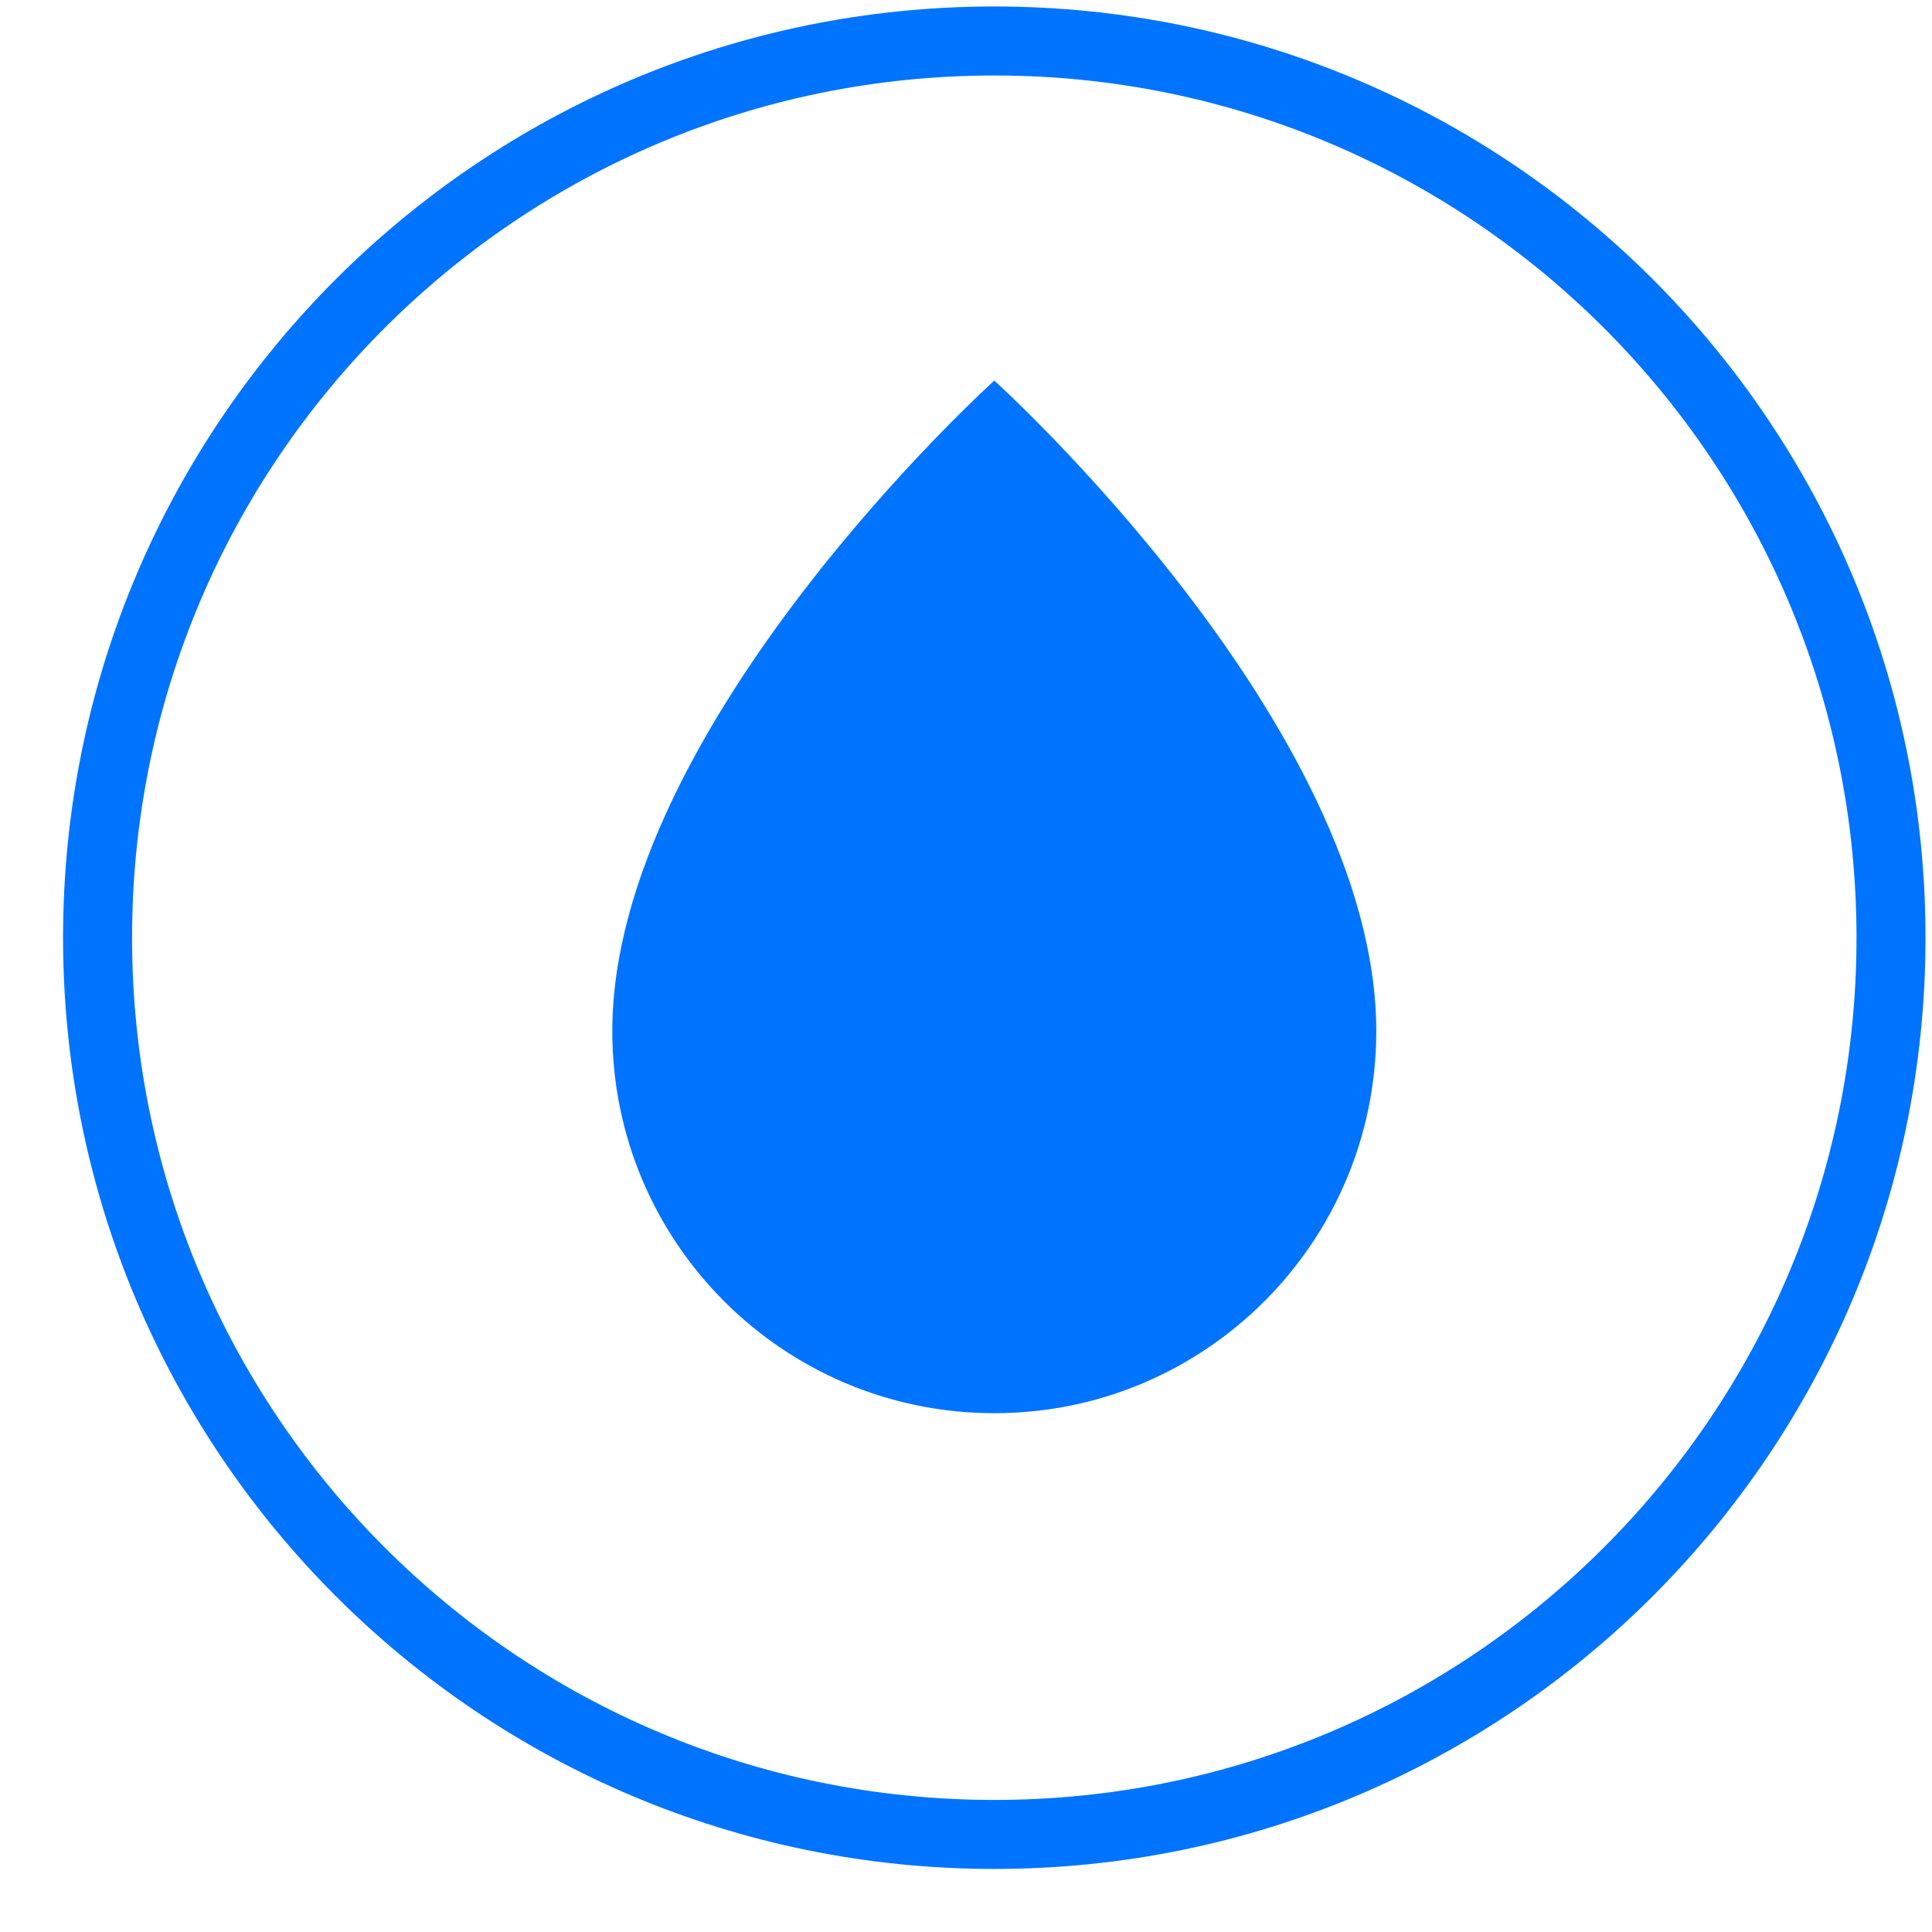 <svg width="28" height="28" viewBox="0 0 28 28" fill="none" xmlns="http://www.w3.org/2000/svg">
<g clip-path="url(#clip0)">
<path d="M14.41 26.586C21.587 26.586 27.406 20.767 27.406 13.59C27.406 6.412 21.587 0.594 14.41 0.594C7.233 0.594 1.414 6.412 1.414 13.59C1.414 20.767 7.233 26.586 14.41 26.586Z" stroke="#0073FF" stroke-miterlimit="10"/>
<path d="M14.41 5.516C14.41 5.516 19.946 10.515 19.946 14.944C19.946 18.002 17.468 20.481 14.41 20.481C11.352 20.481 8.874 18.002 8.874 14.944C8.874 10.515 14.41 5.516 14.41 5.516Z" fill="#0073FF"/>
</g>
<defs>
<clipPath id="clip0">
<rect width="26.992" height="26.992" fill="white" transform="translate(0.914 0.094)"/>
</clipPath>
</defs>
</svg>
